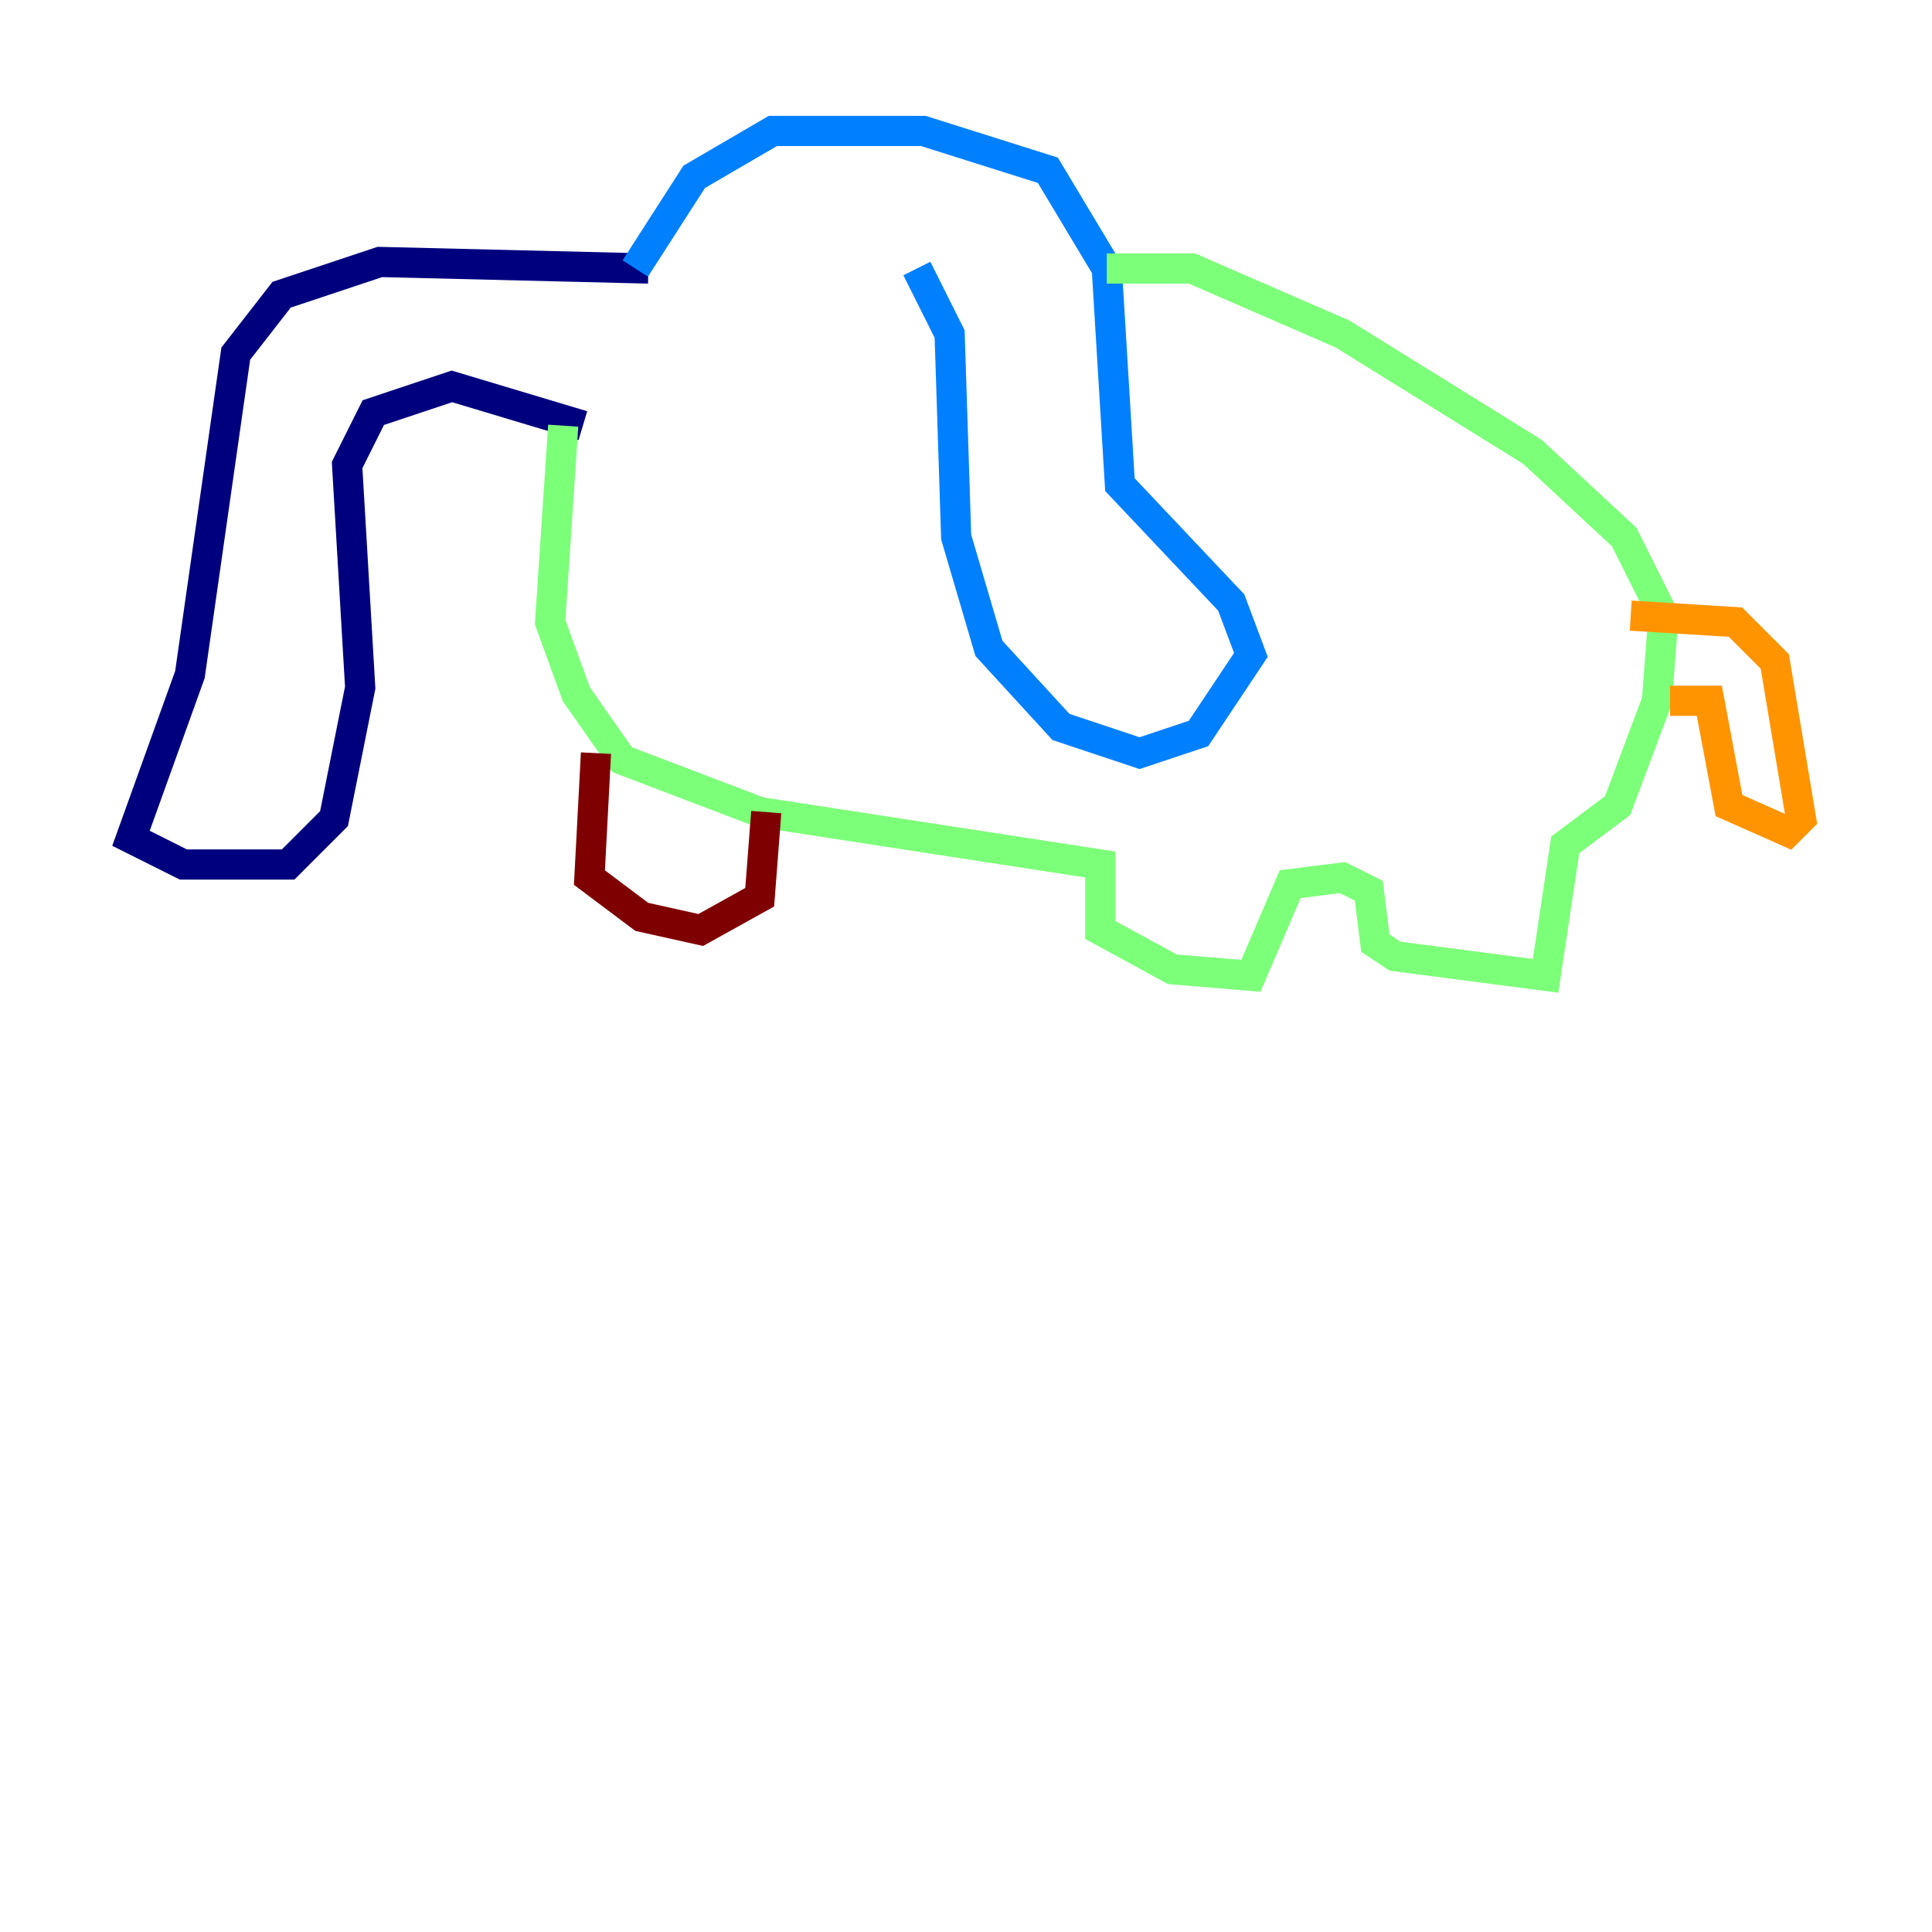 <?xml version="1.0" encoding="utf-8" ?>
<svg baseProfile="tiny" height="128" version="1.2" viewBox="0,0,128,128" width="128" xmlns="http://www.w3.org/2000/svg" xmlns:ev="http://www.w3.org/2001/xml-events" xmlns:xlink="http://www.w3.org/1999/xlink"><defs /><polyline fill="none" points="42.956,17.79 25.166,17.356 18.658,19.525 15.62,23.43 12.583,44.691 8.678,55.539 12.149,57.275 19.091,57.275 22.129,54.237 23.864,45.559 22.997,30.807 24.732,27.336 29.939,25.6 38.617,28.203" stroke="#00007f" stroke-width="2" /><polyline fill="none" points="42.088,17.79 45.993,11.715 51.2,8.678 61.18,8.678 69.424,11.281 73.329,17.79 74.197,32.108 81.573,39.919 82.875,43.39 79.403,48.597 75.498,49.898 70.291,48.163 65.519,42.956 63.349,35.58 62.915,22.129 60.746,17.79" stroke="#0080ff" stroke-width="2" /><polyline fill="none" points="37.315,28.203 36.447,41.22 38.183,45.993 41.22,50.332 50.332,53.803 72.895,57.275 72.895,61.614 77.668,64.217 82.875,64.651 85.478,58.576 88.949,58.142 90.685,59.01 91.119,62.481 92.42,63.349 102.4,64.651 103.702,55.973 107.173,53.37 109.776,46.427 110.21,40.786 107.607,35.58 101.532,29.939 88.949,22.129 78.969,17.79 73.329,17.79" stroke="#7cff79" stroke-width="2" /><polyline fill="none" points="110.644,46.427 113.248,46.427 114.549,53.37 118.454,55.105 119.322,54.237 117.586,43.824 114.983,41.22 108.041,40.786" stroke="#ff9400" stroke-width="2" /><polyline fill="none" points="39.485,49.898 39.051,58.142 42.522,60.746 46.427,61.614 50.332,59.444 50.766,53.803" stroke="#7f0000" stroke-width="2" /></svg>